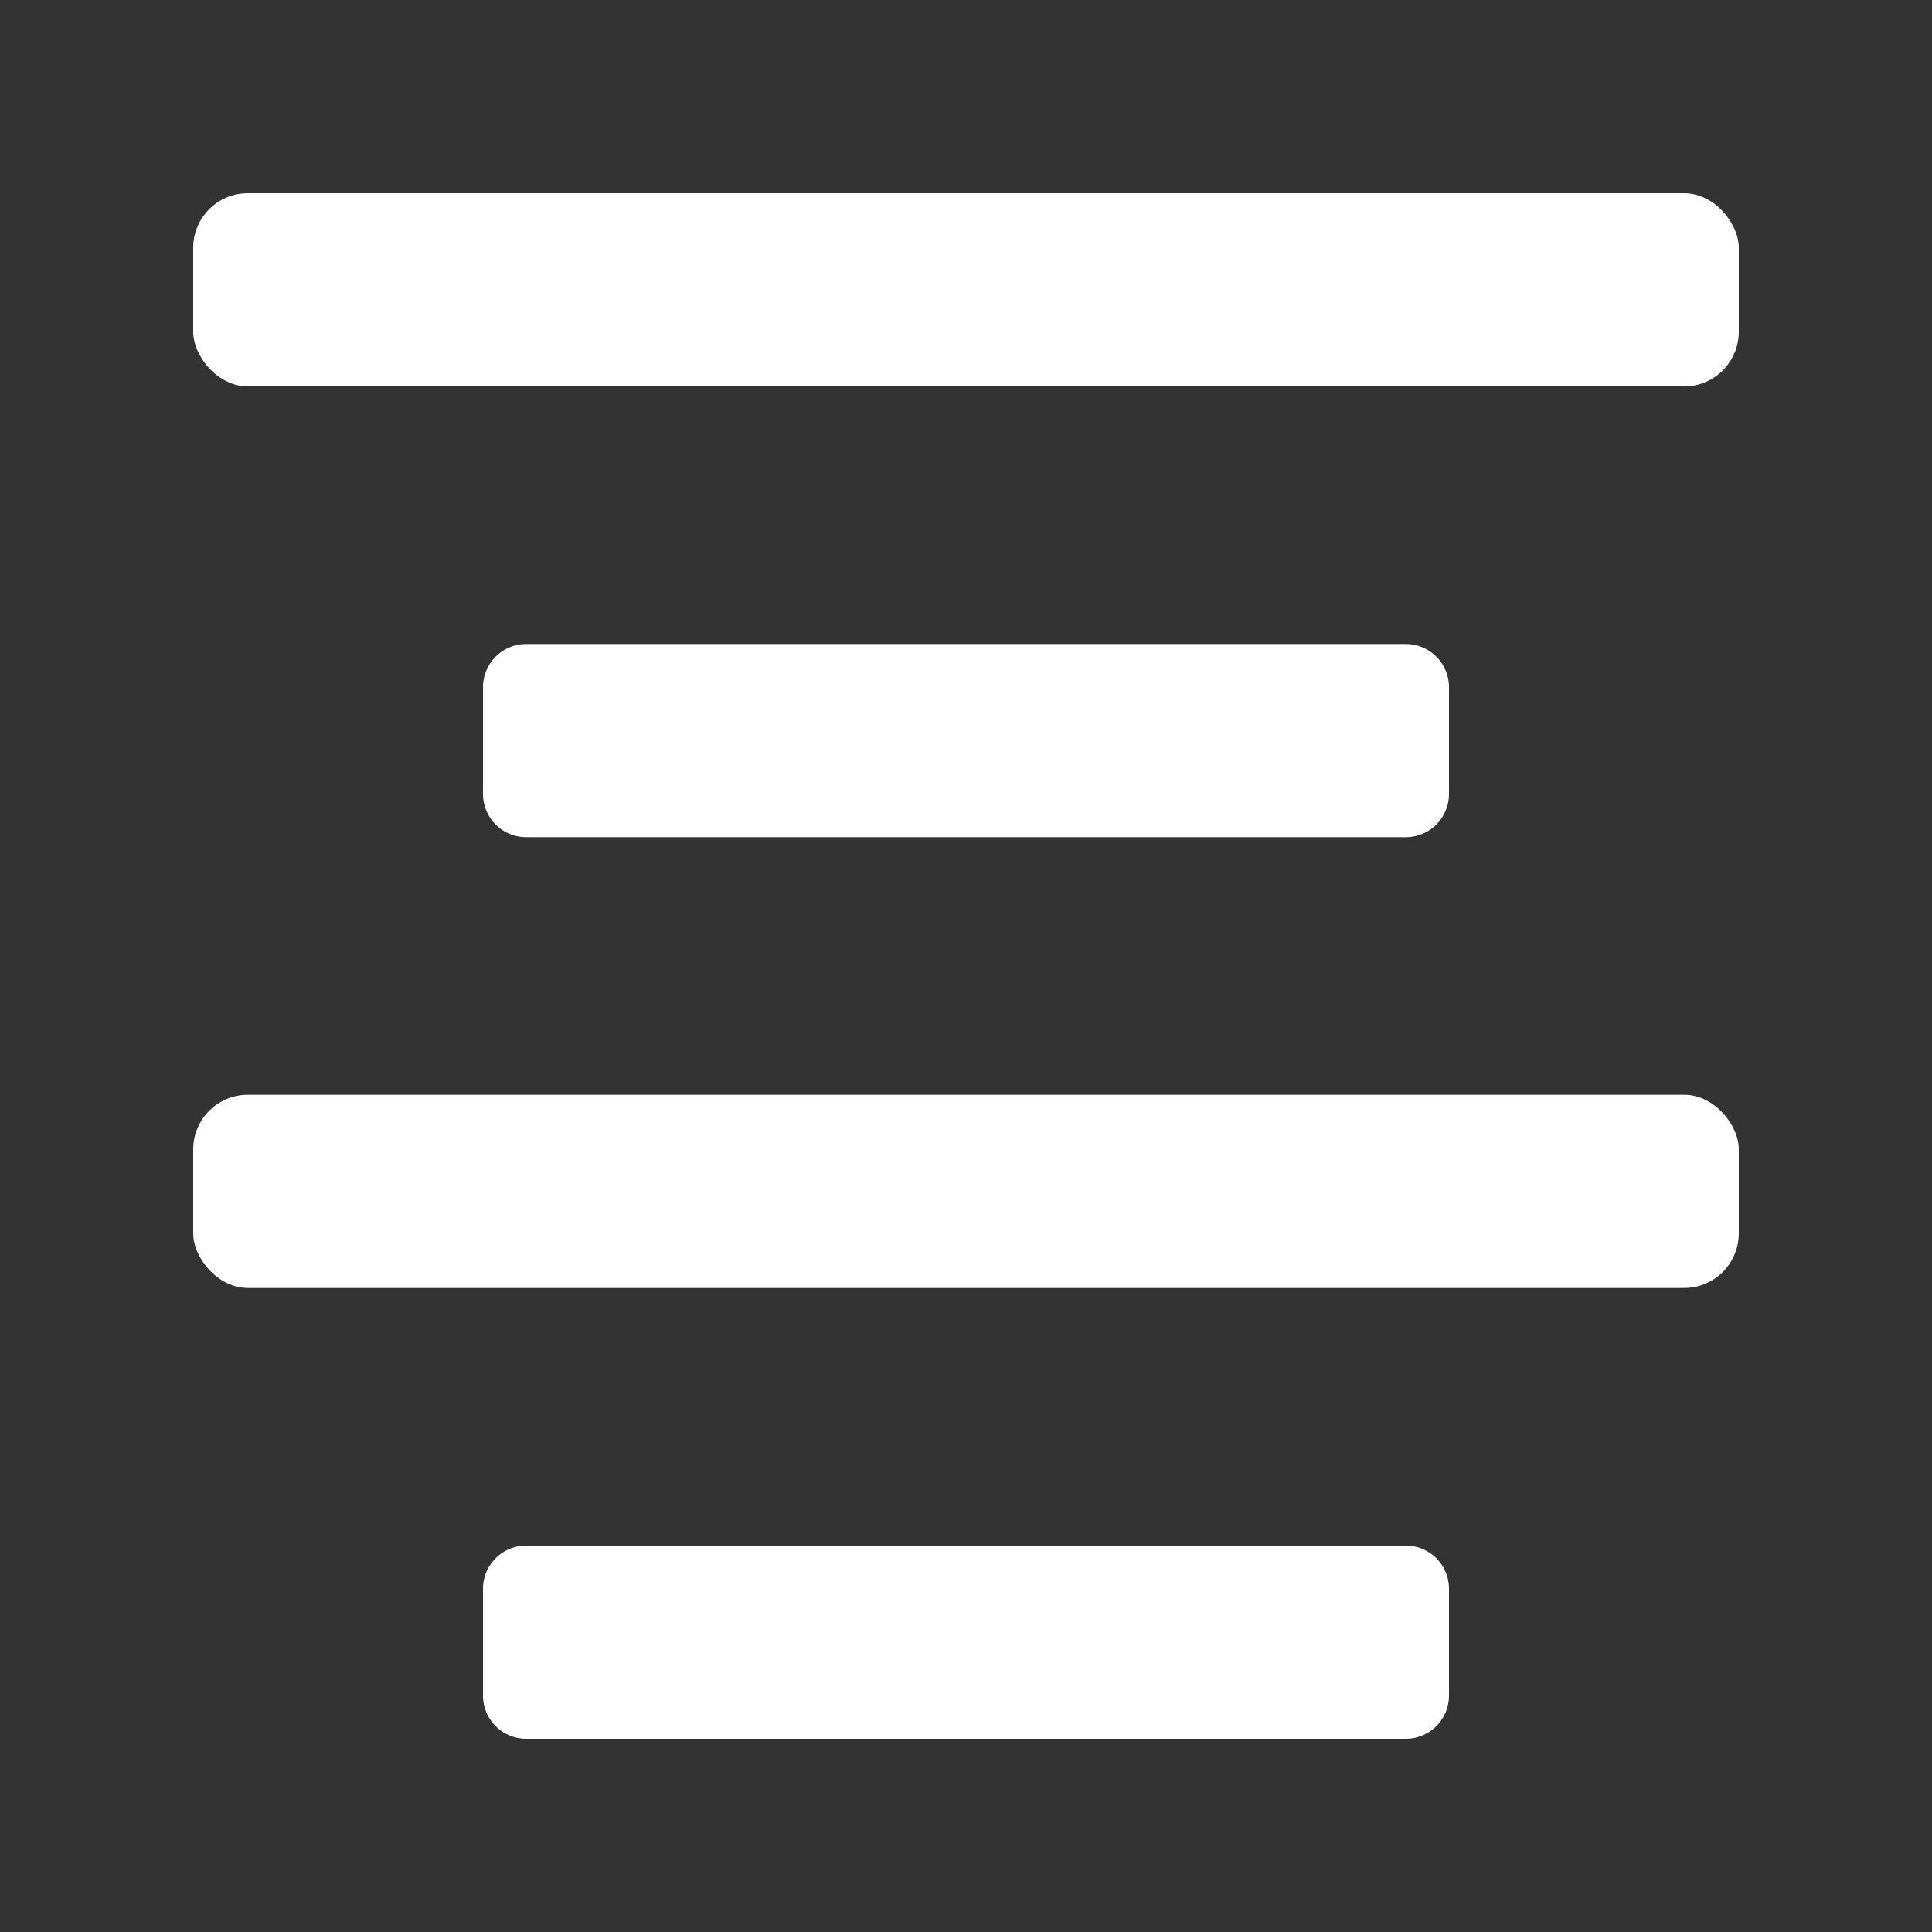 <svg id="圖層_1" data-name="圖層 1" xmlns="http://www.w3.org/2000/svg" viewBox="0 0 50 50"><rect x="0" y="0" width="50" height="50" fill="#333333" stroke="none"/><defs><style>.cls-1{fill:#ffffff;}</style></defs><rect class="cls-1" x="5" y="5" width="40" height="5" rx="1.413"/><path class="cls-1" d="M13.617,16.667H36.383A1.117,1.117,0,0,1,37.5,17.784V20.549a1.117,1.117,0,0,1-1.117,1.117H13.617A1.117,1.117,0,0,1,12.5,20.549V17.784A1.117,1.117,0,0,1,13.617,16.667Z"/><rect class="cls-1" x="5" y="28.333" width="40" height="5" rx="1.413"/><path class="cls-1" d="M13.617,40H36.383A1.117,1.117,0,0,1,37.5,41.117v2.766A1.117,1.117,0,0,1,36.383,45H13.617A1.117,1.117,0,0,1,12.5,43.883V41.117A1.117,1.117,0,0,1,13.617,40Z"/></svg>